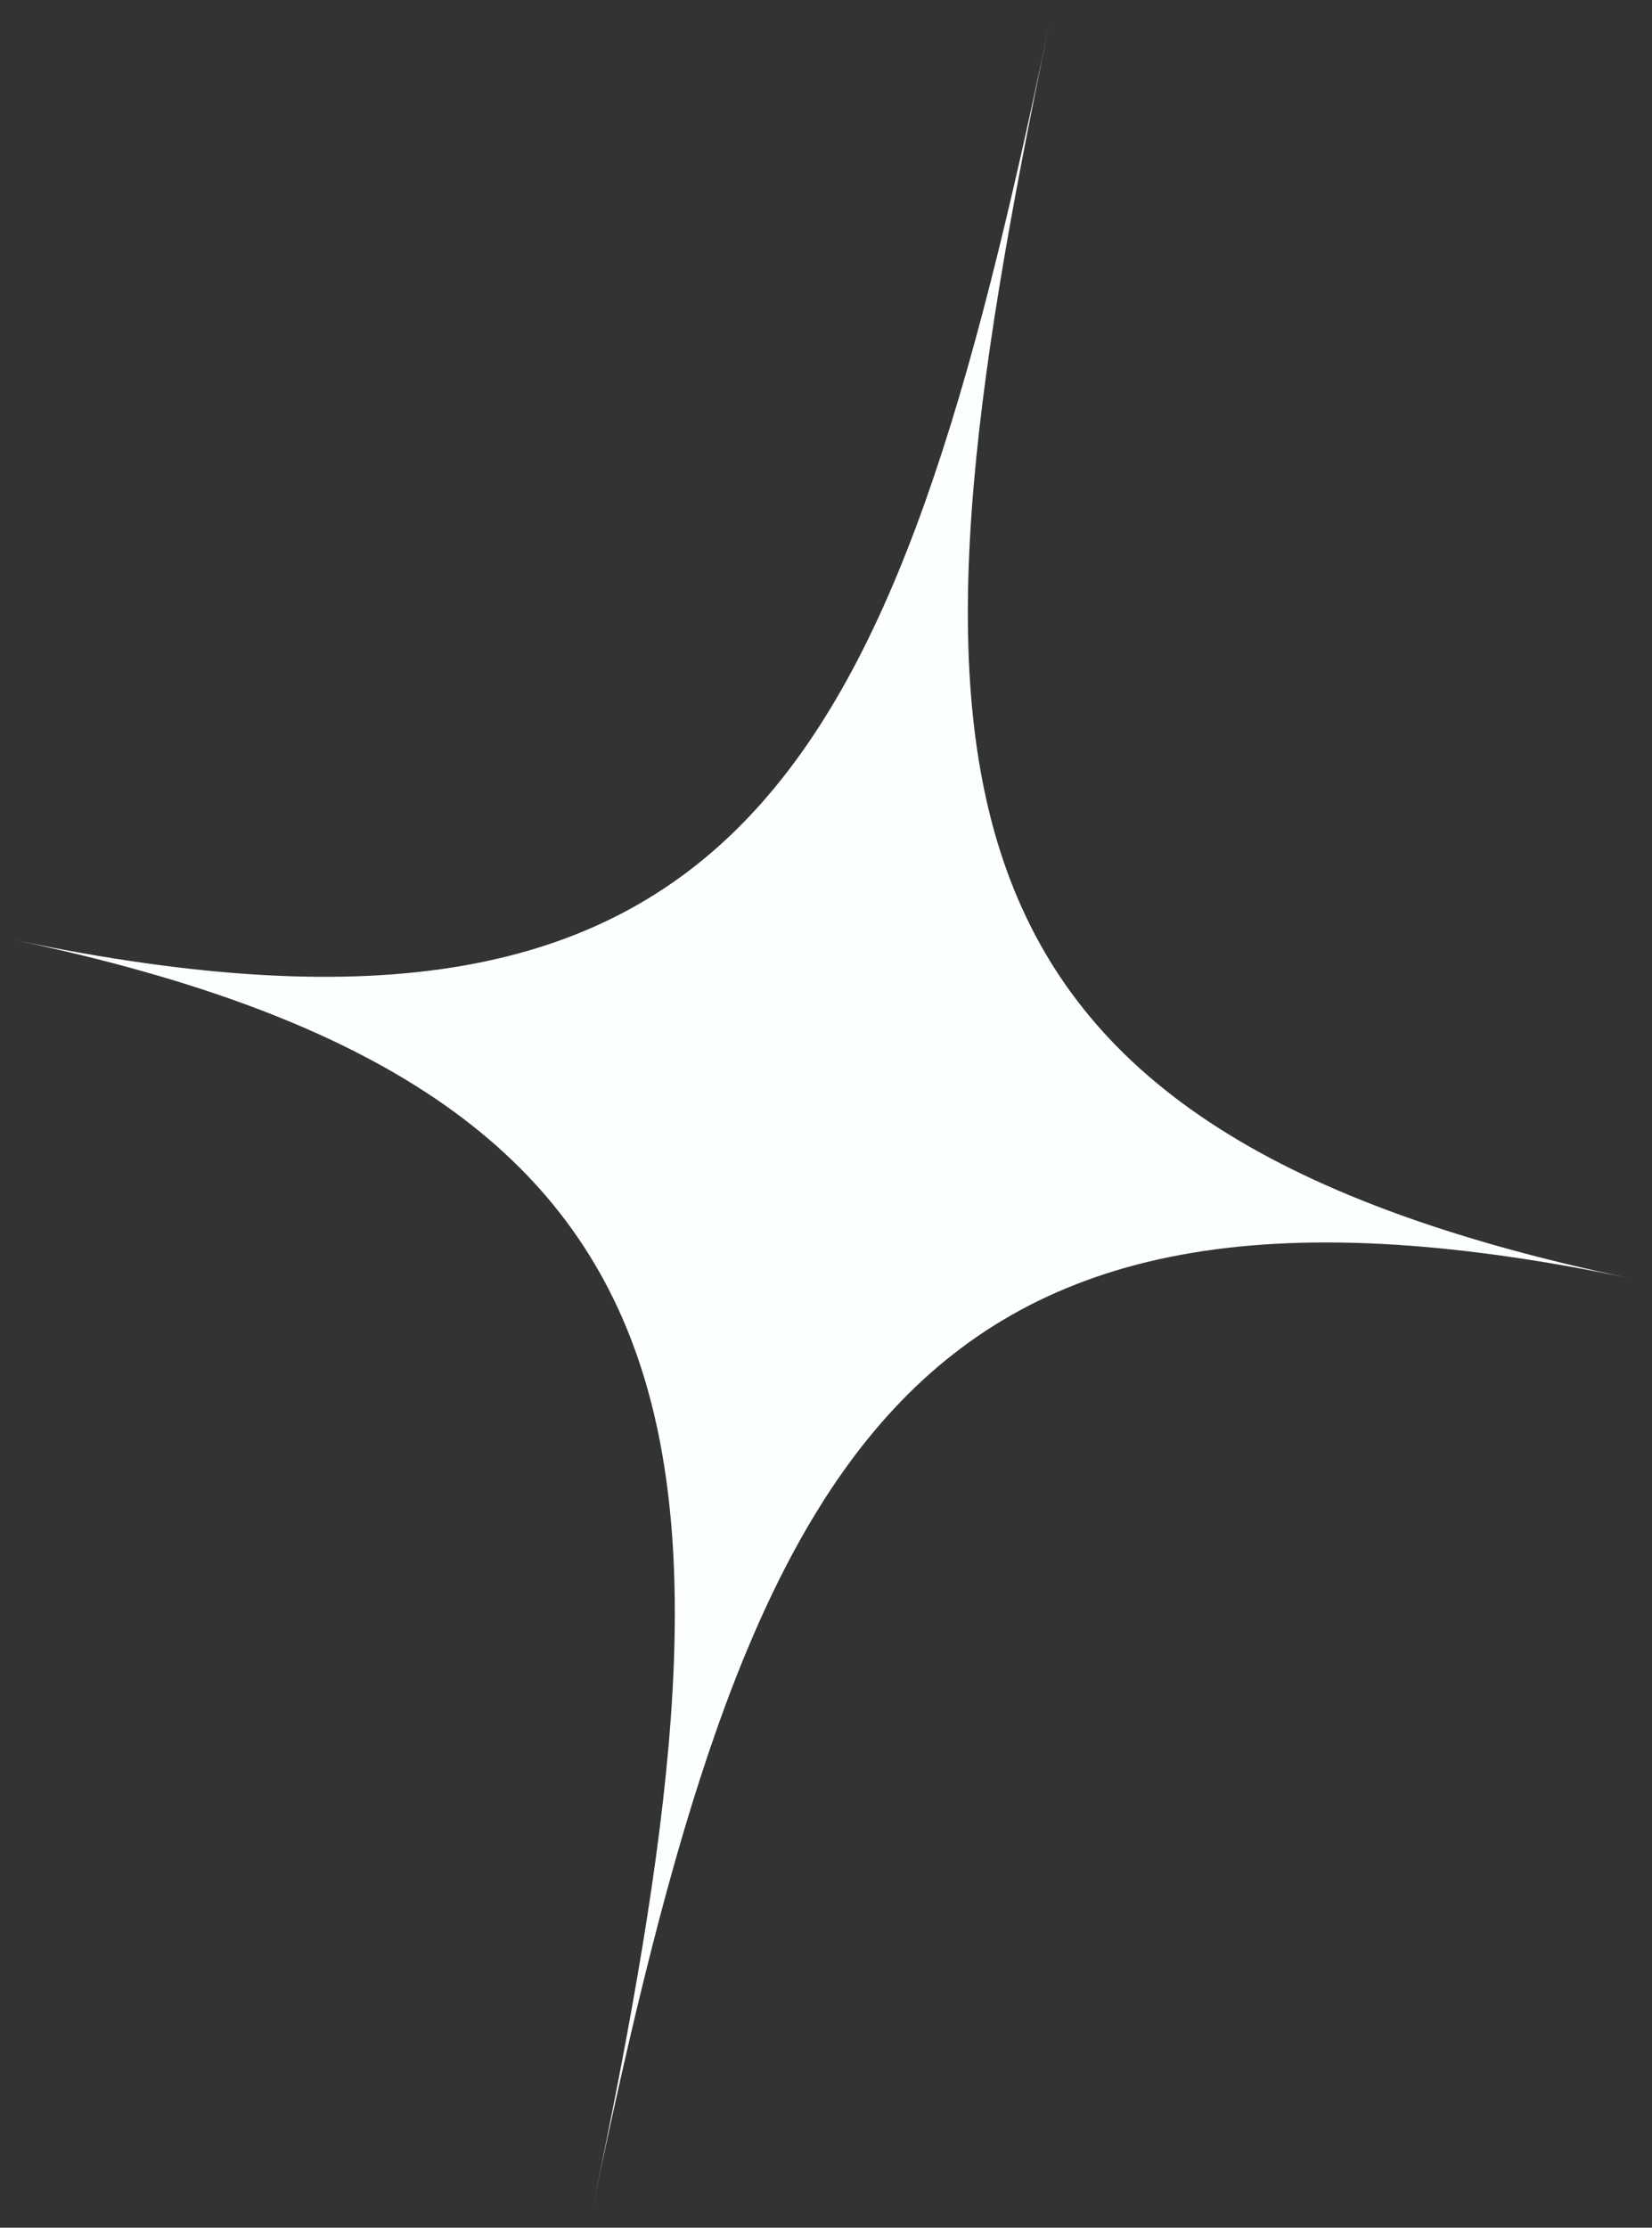 <svg width="46" height="62" viewBox="0 0 46 62" fill="none" xmlns="http://www.w3.org/2000/svg">
<rect x="0" y="0" width="46" height="62" fill="#333333" stroke="none"/>
<path d="M45.412 35.581C24.991 31.308 20.811 40.85 16.512 61.396C20.811 40.85 20.808 30.433 0.387 26.159C20.808 30.433 24.911 21.257 29.211 0.711C24.911 21.257 24.991 31.308 45.412 35.581Z" fill="#FCFFFF"/>
</svg>

